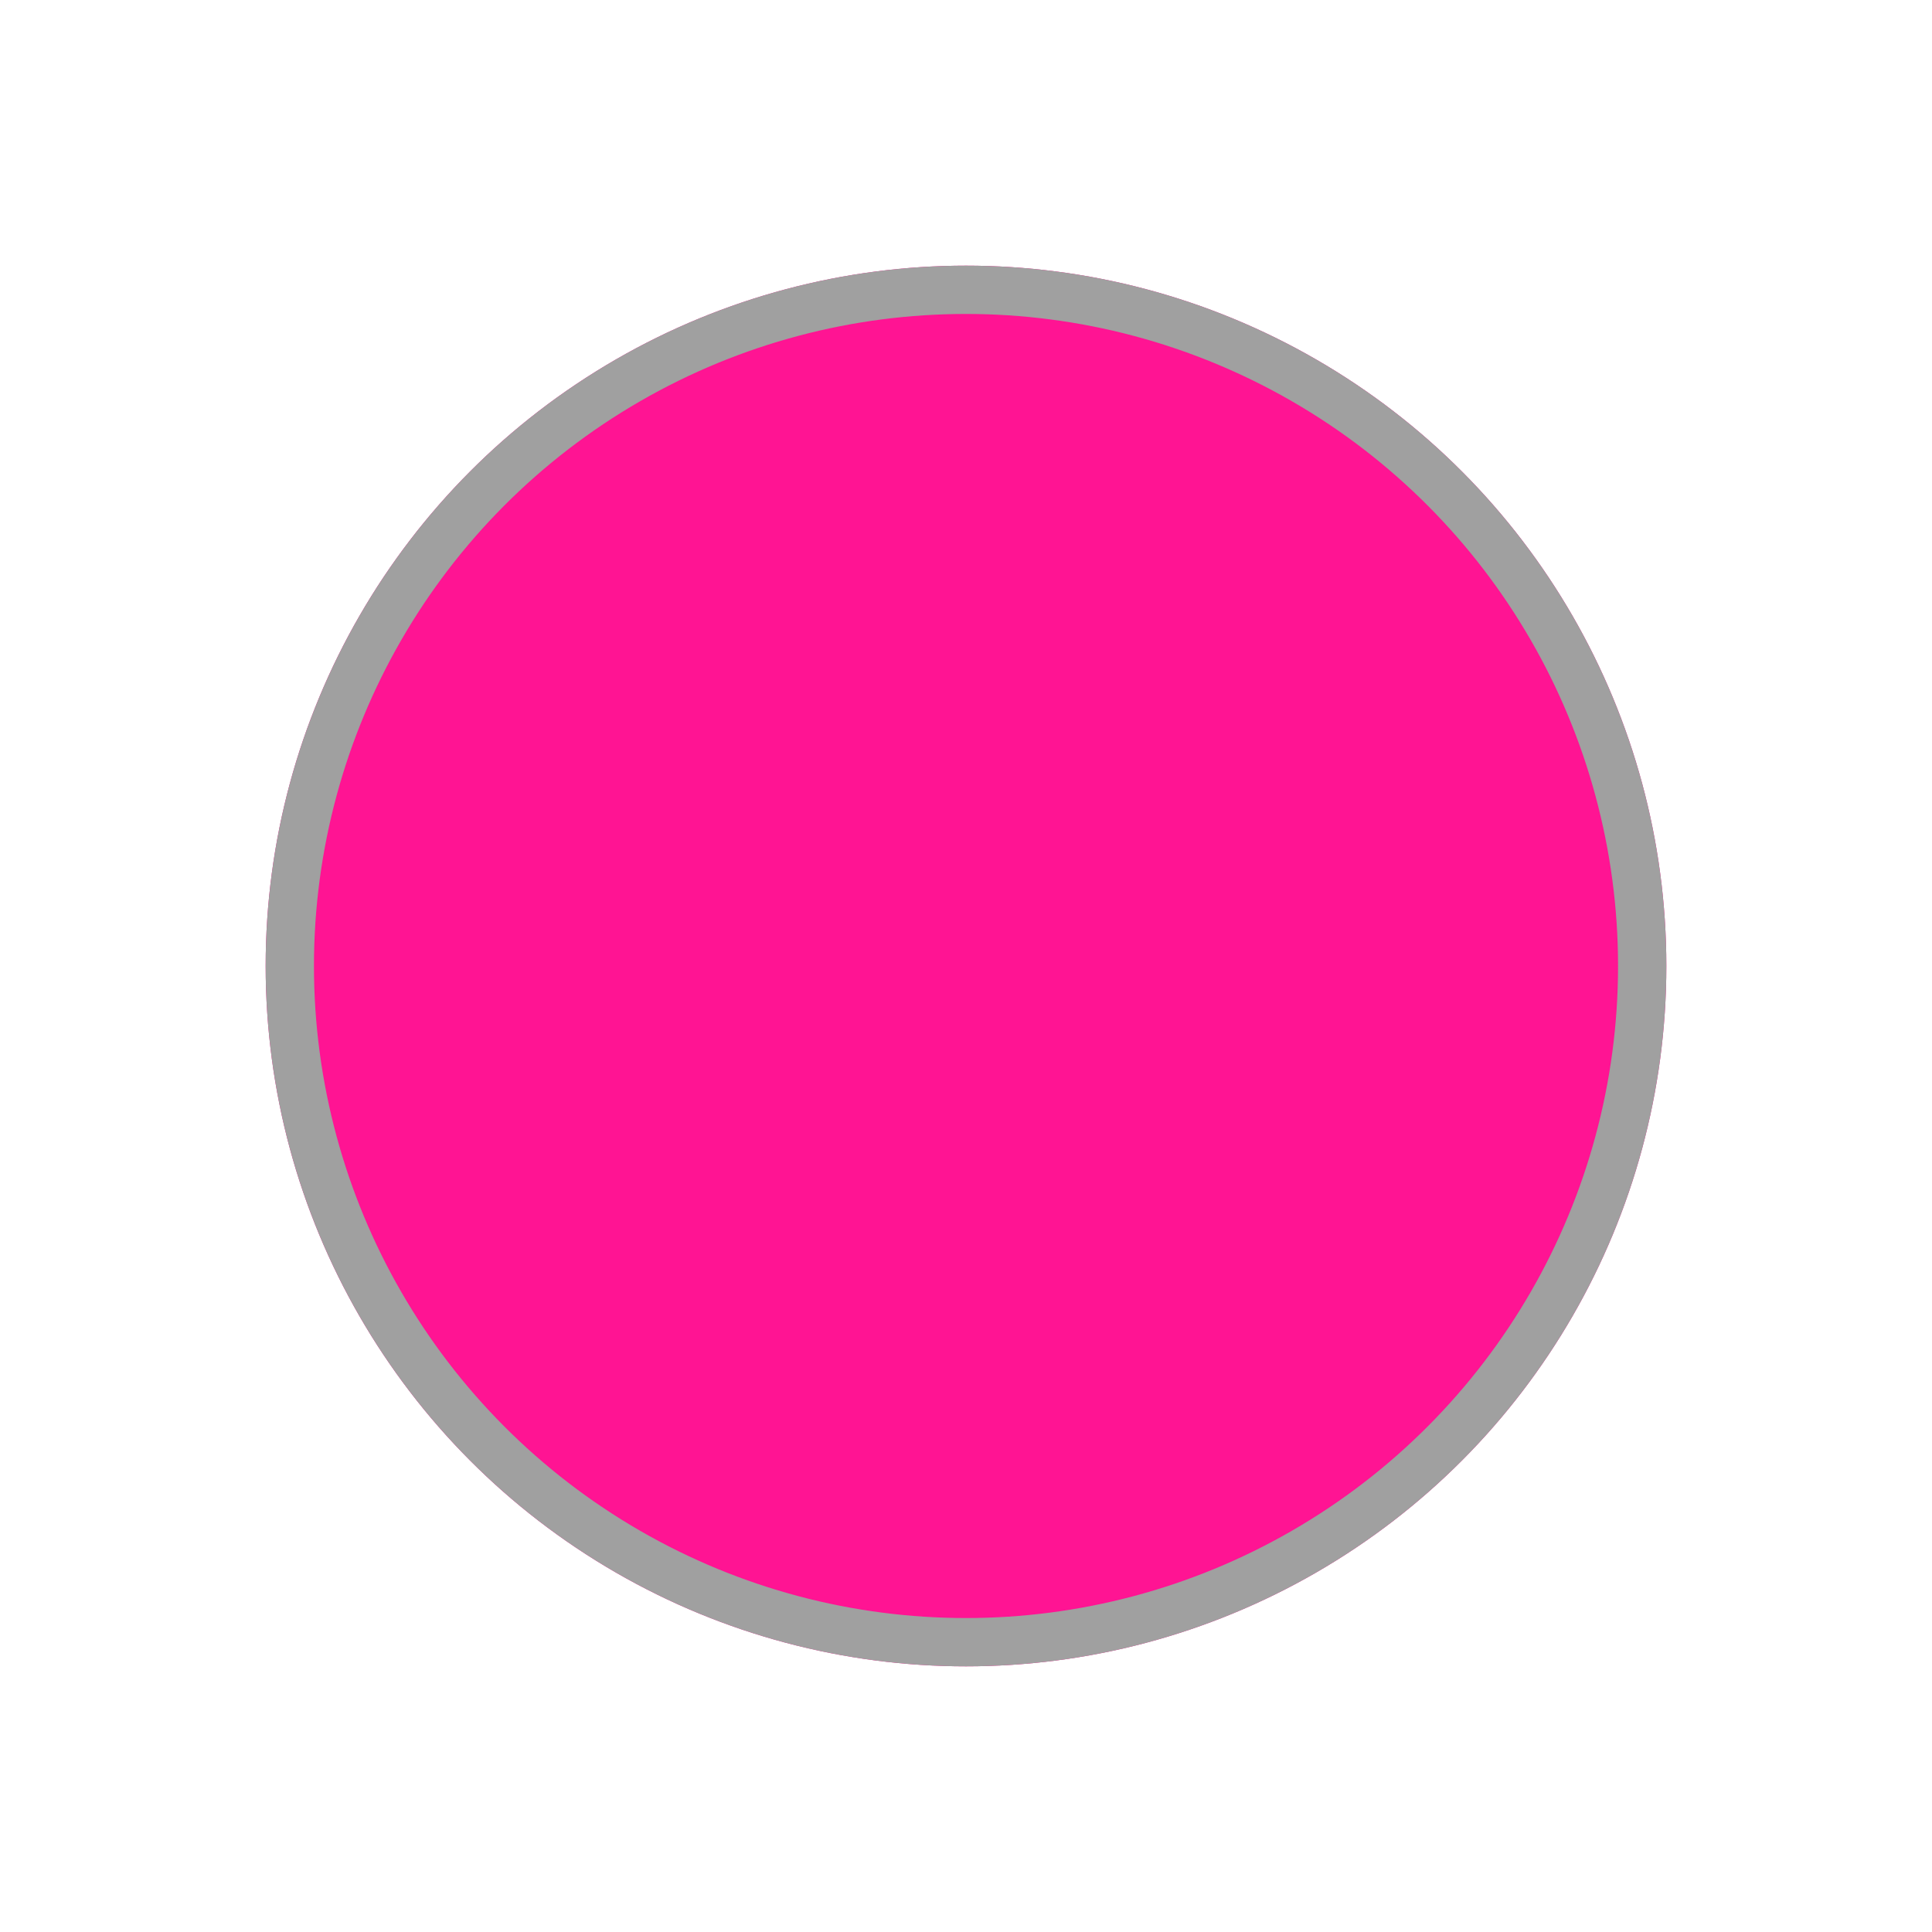 <?xml version="1.0" encoding="UTF-8" standalone="no"?>
<svg
        xmlns="http://www.w3.org/2000/svg"
        xmlns:xlink="http://www.w3.org/1999/xlink"
        width="40"
        height="40"
        viewBox="0 0 40 40"
>
    <defs>
        <polygon points="0,0 6,8, 0,16 20,8" id="m_tmpl2"/>
        <marker id="token_arrow" markerUnits="userSpaceOnUse" markerWidth="20" markerHeight="16" viewBox="0 0 20 16"
                refX="14" refY="8" orient="auto">
            <use xlink:href="#m_tmpl2" fill="#60a0ff"/>
        </marker>
    </defs>
    <defs>
        <polygon points="0,0 0,4 0,8 12,4" id="m_tmpl3"/>
        <marker id="link_arrow" markerUnits="strokeWidth" markerWidth="12" markerHeight="8" viewBox="0 0 12 8" refX="12"
                refY="4" orient="auto">
            <use xlink:href="#m_tmpl3" fill="#888888"/>
        </marker>
    </defs>
    <g class="flash_g" fill="#ff1493" stroke="#ff1493" stroke-width="1">
        <circle cx="20" cy="20" r="14"/>
    </g>
    <g fill="none" stroke="#a0a0a0" stroke-width="1">
        <circle cx="20" cy="20" r="14"/>
    </g>
</svg>

